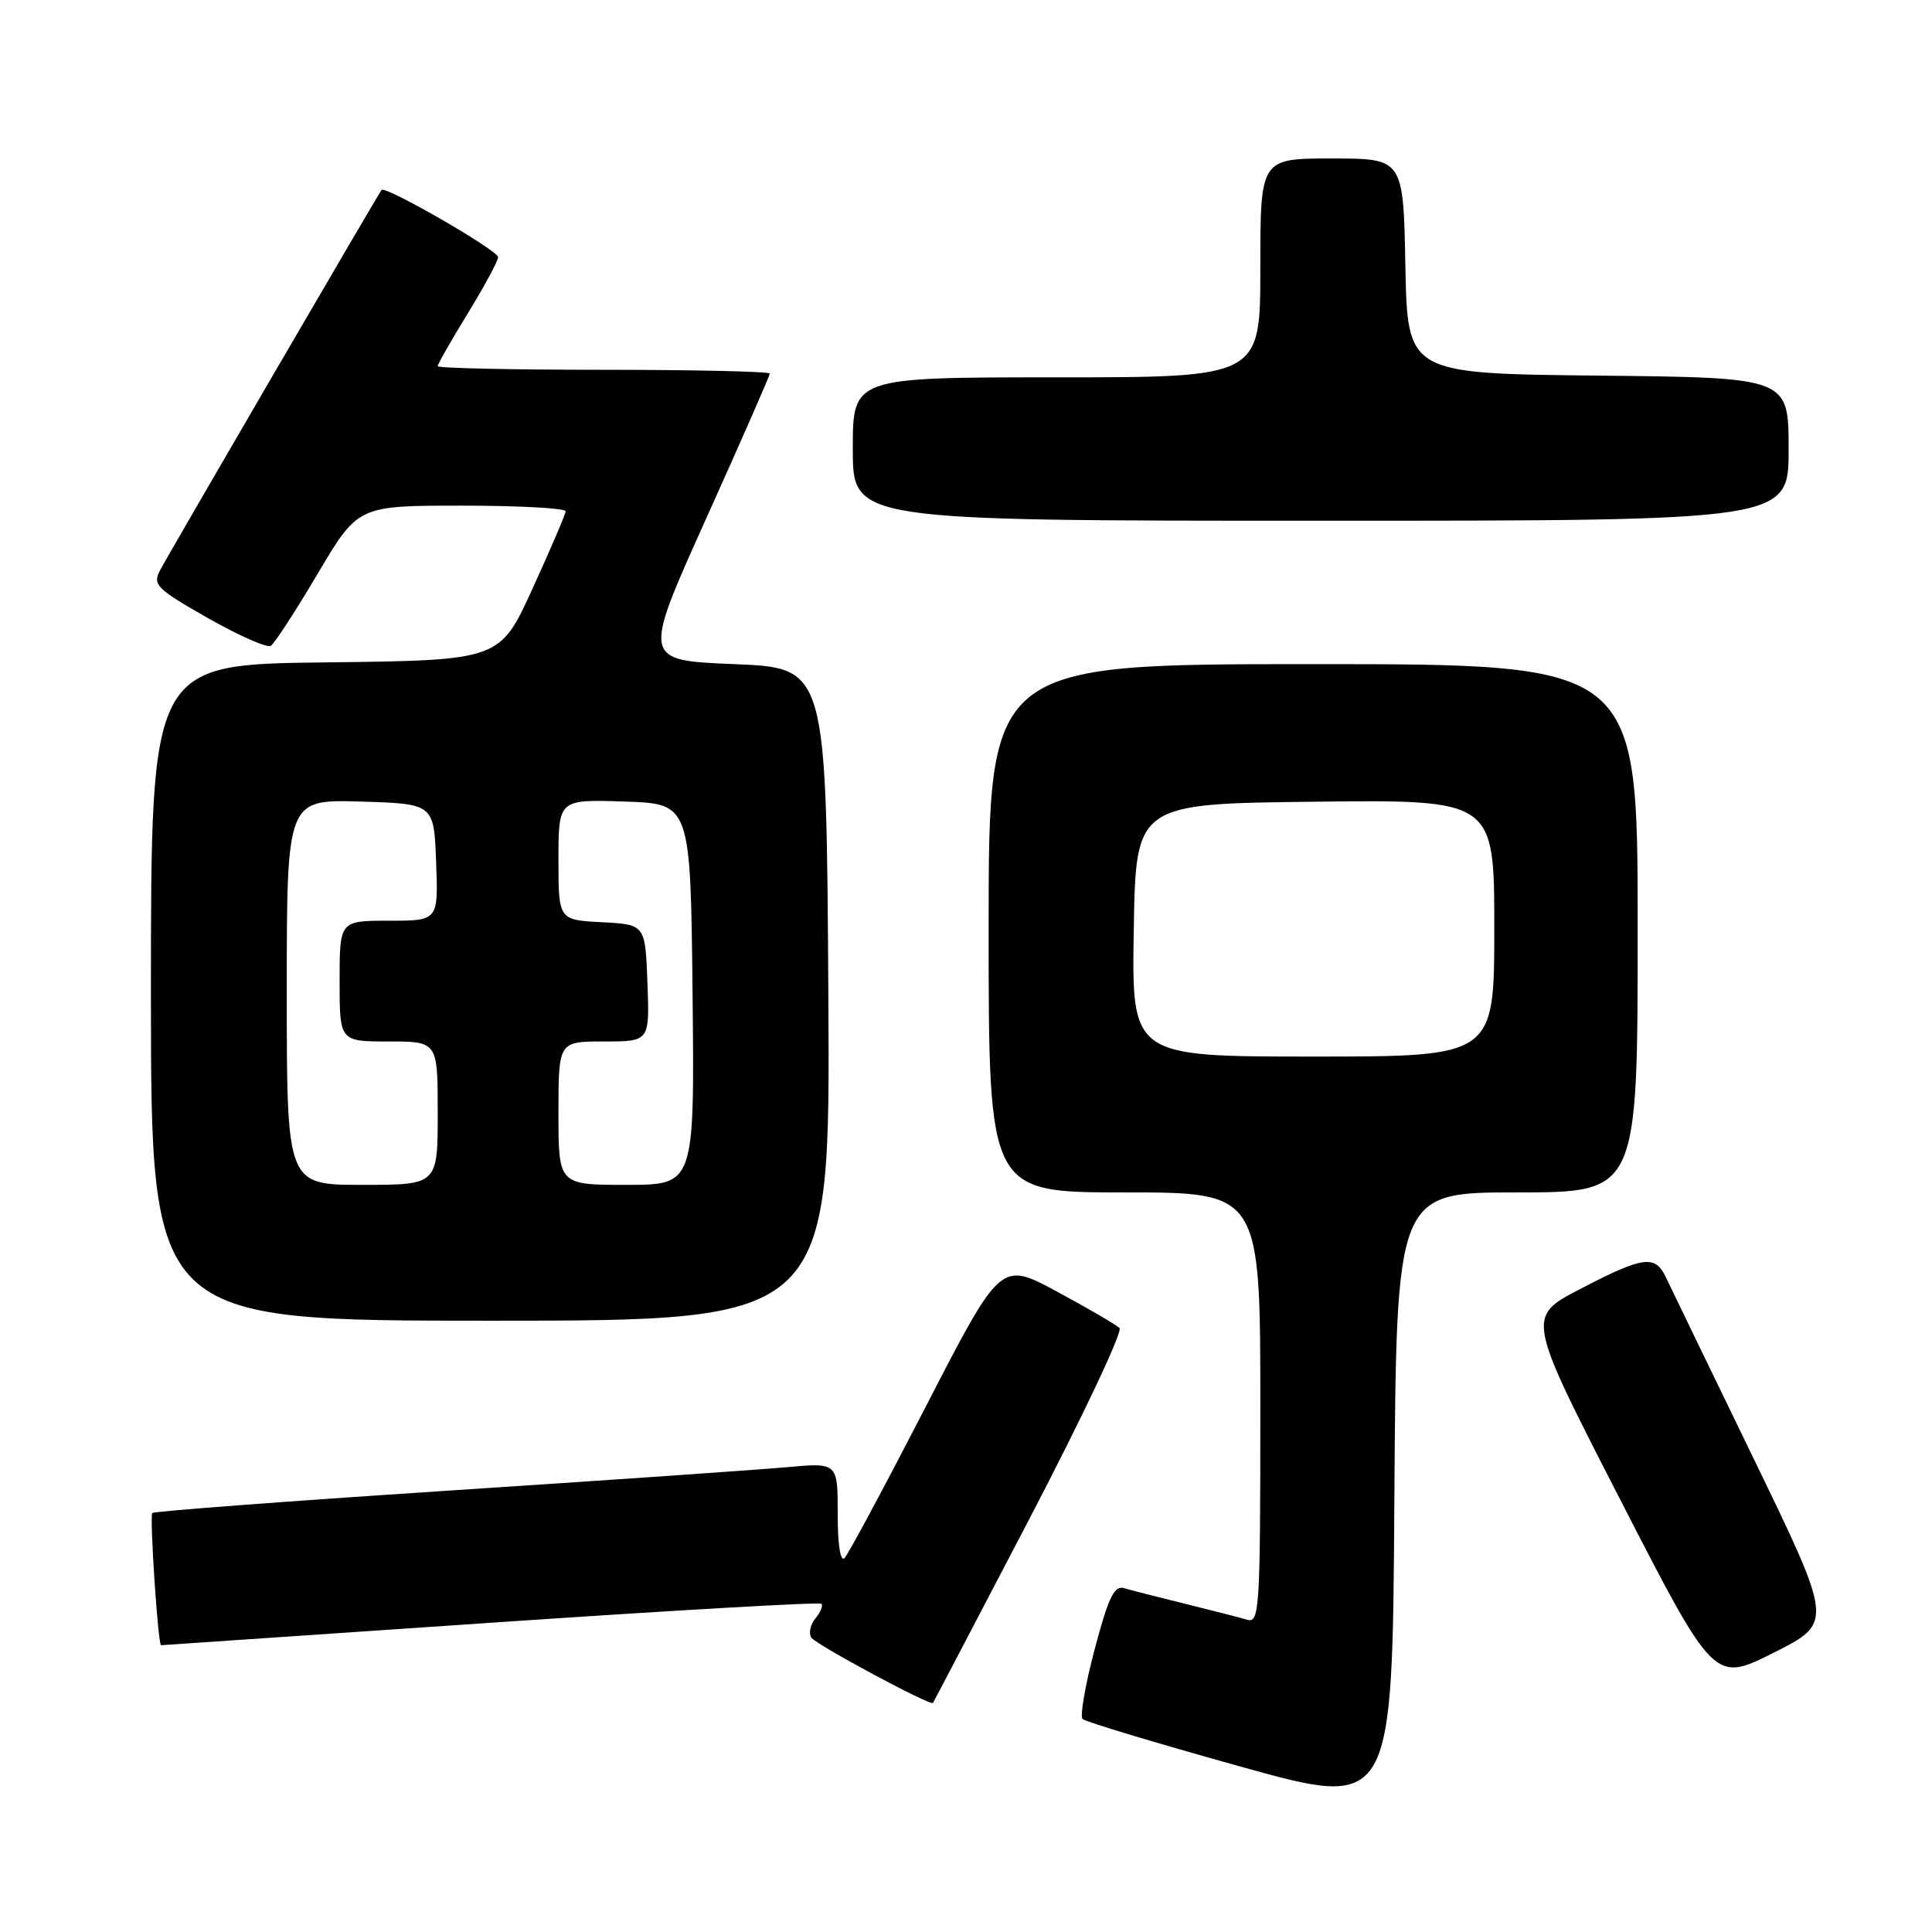 <?xml version="1.0" encoding="UTF-8" standalone="no"?>
<!DOCTYPE svg PUBLIC "-//W3C//DTD SVG 1.1//EN" "http://www.w3.org/Graphics/SVG/1.1/DTD/svg11.dtd" >
<svg xmlns="http://www.w3.org/2000/svg" xmlns:xlink="http://www.w3.org/1999/xlink" version="1.1" viewBox="0 0 256 256">
 <g >
 <path fill="currentColor"
d=" M 201.01 158.00 C 217.00 158.00 217.00 158.00 217.00 123.00 C 217.00 88.00 217.00 88.00 174.00 88.00 C 131.00 88.00 131.00 88.00 131.00 123.00 C 131.00 158.00 131.00 158.00 149.00 158.00 C 167.00 158.00 167.00 158.00 167.00 186.57 C 167.00 213.30 166.89 215.10 165.25 214.62 C 164.29 214.34 160.57 213.38 157.00 212.50 C 153.43 211.62 149.78 210.69 148.91 210.43 C 147.64 210.06 146.84 211.75 145.05 218.54 C 143.80 223.26 143.08 227.41 143.44 227.77 C 143.80 228.14 153.19 230.96 164.30 234.06 C 184.50 239.69 184.50 239.69 184.76 198.84 C 185.02 158.00 185.02 158.00 201.01 158.00 Z  M 136.46 201.14 C 143.45 187.74 148.80 176.41 148.34 175.97 C 147.88 175.53 144.15 173.35 140.05 171.14 C 132.60 167.12 132.60 167.12 122.71 186.31 C 117.27 196.86 112.41 205.93 111.91 206.45 C 111.36 207.02 111.00 204.71 111.00 200.60 C 111.00 193.80 111.00 193.80 104.25 194.41 C 100.54 194.75 80.20 196.16 59.05 197.54 C 37.91 198.93 20.42 200.25 20.18 200.48 C 19.80 200.86 20.94 218.00 21.34 218.00 C 21.43 218.00 41.05 216.66 64.95 215.03 C 88.85 213.40 108.60 212.26 108.84 212.51 C 109.09 212.75 108.73 213.62 108.06 214.43 C 107.38 215.25 107.13 216.39 107.49 216.98 C 108.05 217.89 123.28 226.07 123.62 225.65 C 123.69 225.57 129.46 214.54 136.46 201.14 Z  M 232.36 193.26 C 226.55 181.29 221.33 170.49 220.74 169.25 C 219.32 166.23 217.75 166.45 209.38 170.80 C 202.26 174.50 202.26 174.50 214.70 198.73 C 227.14 222.95 227.14 222.95 235.03 218.99 C 242.91 215.02 242.91 215.02 232.36 193.26 Z  M 109.76 131.75 C 109.50 88.50 109.50 88.50 97.30 88.00 C 85.11 87.50 85.11 87.50 93.55 68.75 C 98.20 58.44 102.00 49.78 102.00 49.50 C 102.00 49.23 92.10 49.00 80.00 49.00 C 67.90 49.00 58.00 48.78 58.00 48.52 C 58.00 48.25 59.80 45.09 62.00 41.50 C 64.20 37.91 66.00 34.56 66.00 34.07 C 66.00 33.18 51.05 24.56 50.56 25.17 C 50.09 25.76 22.31 73.45 21.20 75.58 C 20.20 77.48 20.75 78.03 27.55 81.90 C 31.64 84.22 35.39 85.88 35.88 85.58 C 36.37 85.27 39.17 80.97 42.10 76.01 C 47.44 67.00 47.44 67.00 61.22 67.00 C 68.80 67.00 74.98 67.34 74.95 67.75 C 74.92 68.16 72.95 72.78 70.56 78.00 C 66.23 87.50 66.23 87.50 43.12 87.77 C 20.00 88.04 20.00 88.04 20.00 131.52 C 20.00 175.00 20.00 175.00 65.01 175.00 C 110.02 175.00 110.02 175.00 109.76 131.75 Z  M 237.00 59.52 C 237.00 50.03 237.00 50.03 211.75 49.77 C 186.50 49.50 186.50 49.50 186.22 35.25 C 185.95 21.00 185.95 21.00 176.47 21.00 C 167.00 21.00 167.00 21.00 167.00 35.50 C 167.00 50.00 167.00 50.00 140.00 50.00 C 113.00 50.00 113.00 50.00 113.00 59.50 C 113.00 69.00 113.00 69.00 175.00 69.00 C 237.00 69.00 237.00 69.00 237.00 59.52 Z  M 150.23 123.25 C 150.50 106.50 150.50 106.50 174.25 106.23 C 198.00 105.96 198.00 105.96 198.00 122.98 C 198.00 140.00 198.00 140.00 173.98 140.00 C 149.95 140.00 149.95 140.00 150.23 123.25 Z  M 38.00 131.46 C 38.00 105.93 38.00 105.93 47.75 106.21 C 57.50 106.50 57.50 106.50 57.79 114.25 C 58.08 122.00 58.08 122.00 51.54 122.00 C 45.00 122.00 45.00 122.00 45.00 130.00 C 45.00 138.00 45.00 138.00 51.50 138.00 C 58.00 138.00 58.00 138.00 58.00 147.50 C 58.00 157.00 58.00 157.00 48.00 157.00 C 38.00 157.00 38.00 157.00 38.00 131.46 Z  M 74.00 147.50 C 74.00 138.00 74.00 138.00 80.04 138.00 C 86.08 138.00 86.08 138.00 85.79 130.25 C 85.50 122.50 85.50 122.50 79.75 122.20 C 74.00 121.90 74.00 121.90 74.00 113.91 C 74.00 105.92 74.00 105.92 82.75 106.21 C 91.50 106.50 91.50 106.50 91.77 131.75 C 92.03 157.00 92.03 157.00 83.02 157.00 C 74.00 157.00 74.00 157.00 74.00 147.50 Z "/>
</g>
</svg>